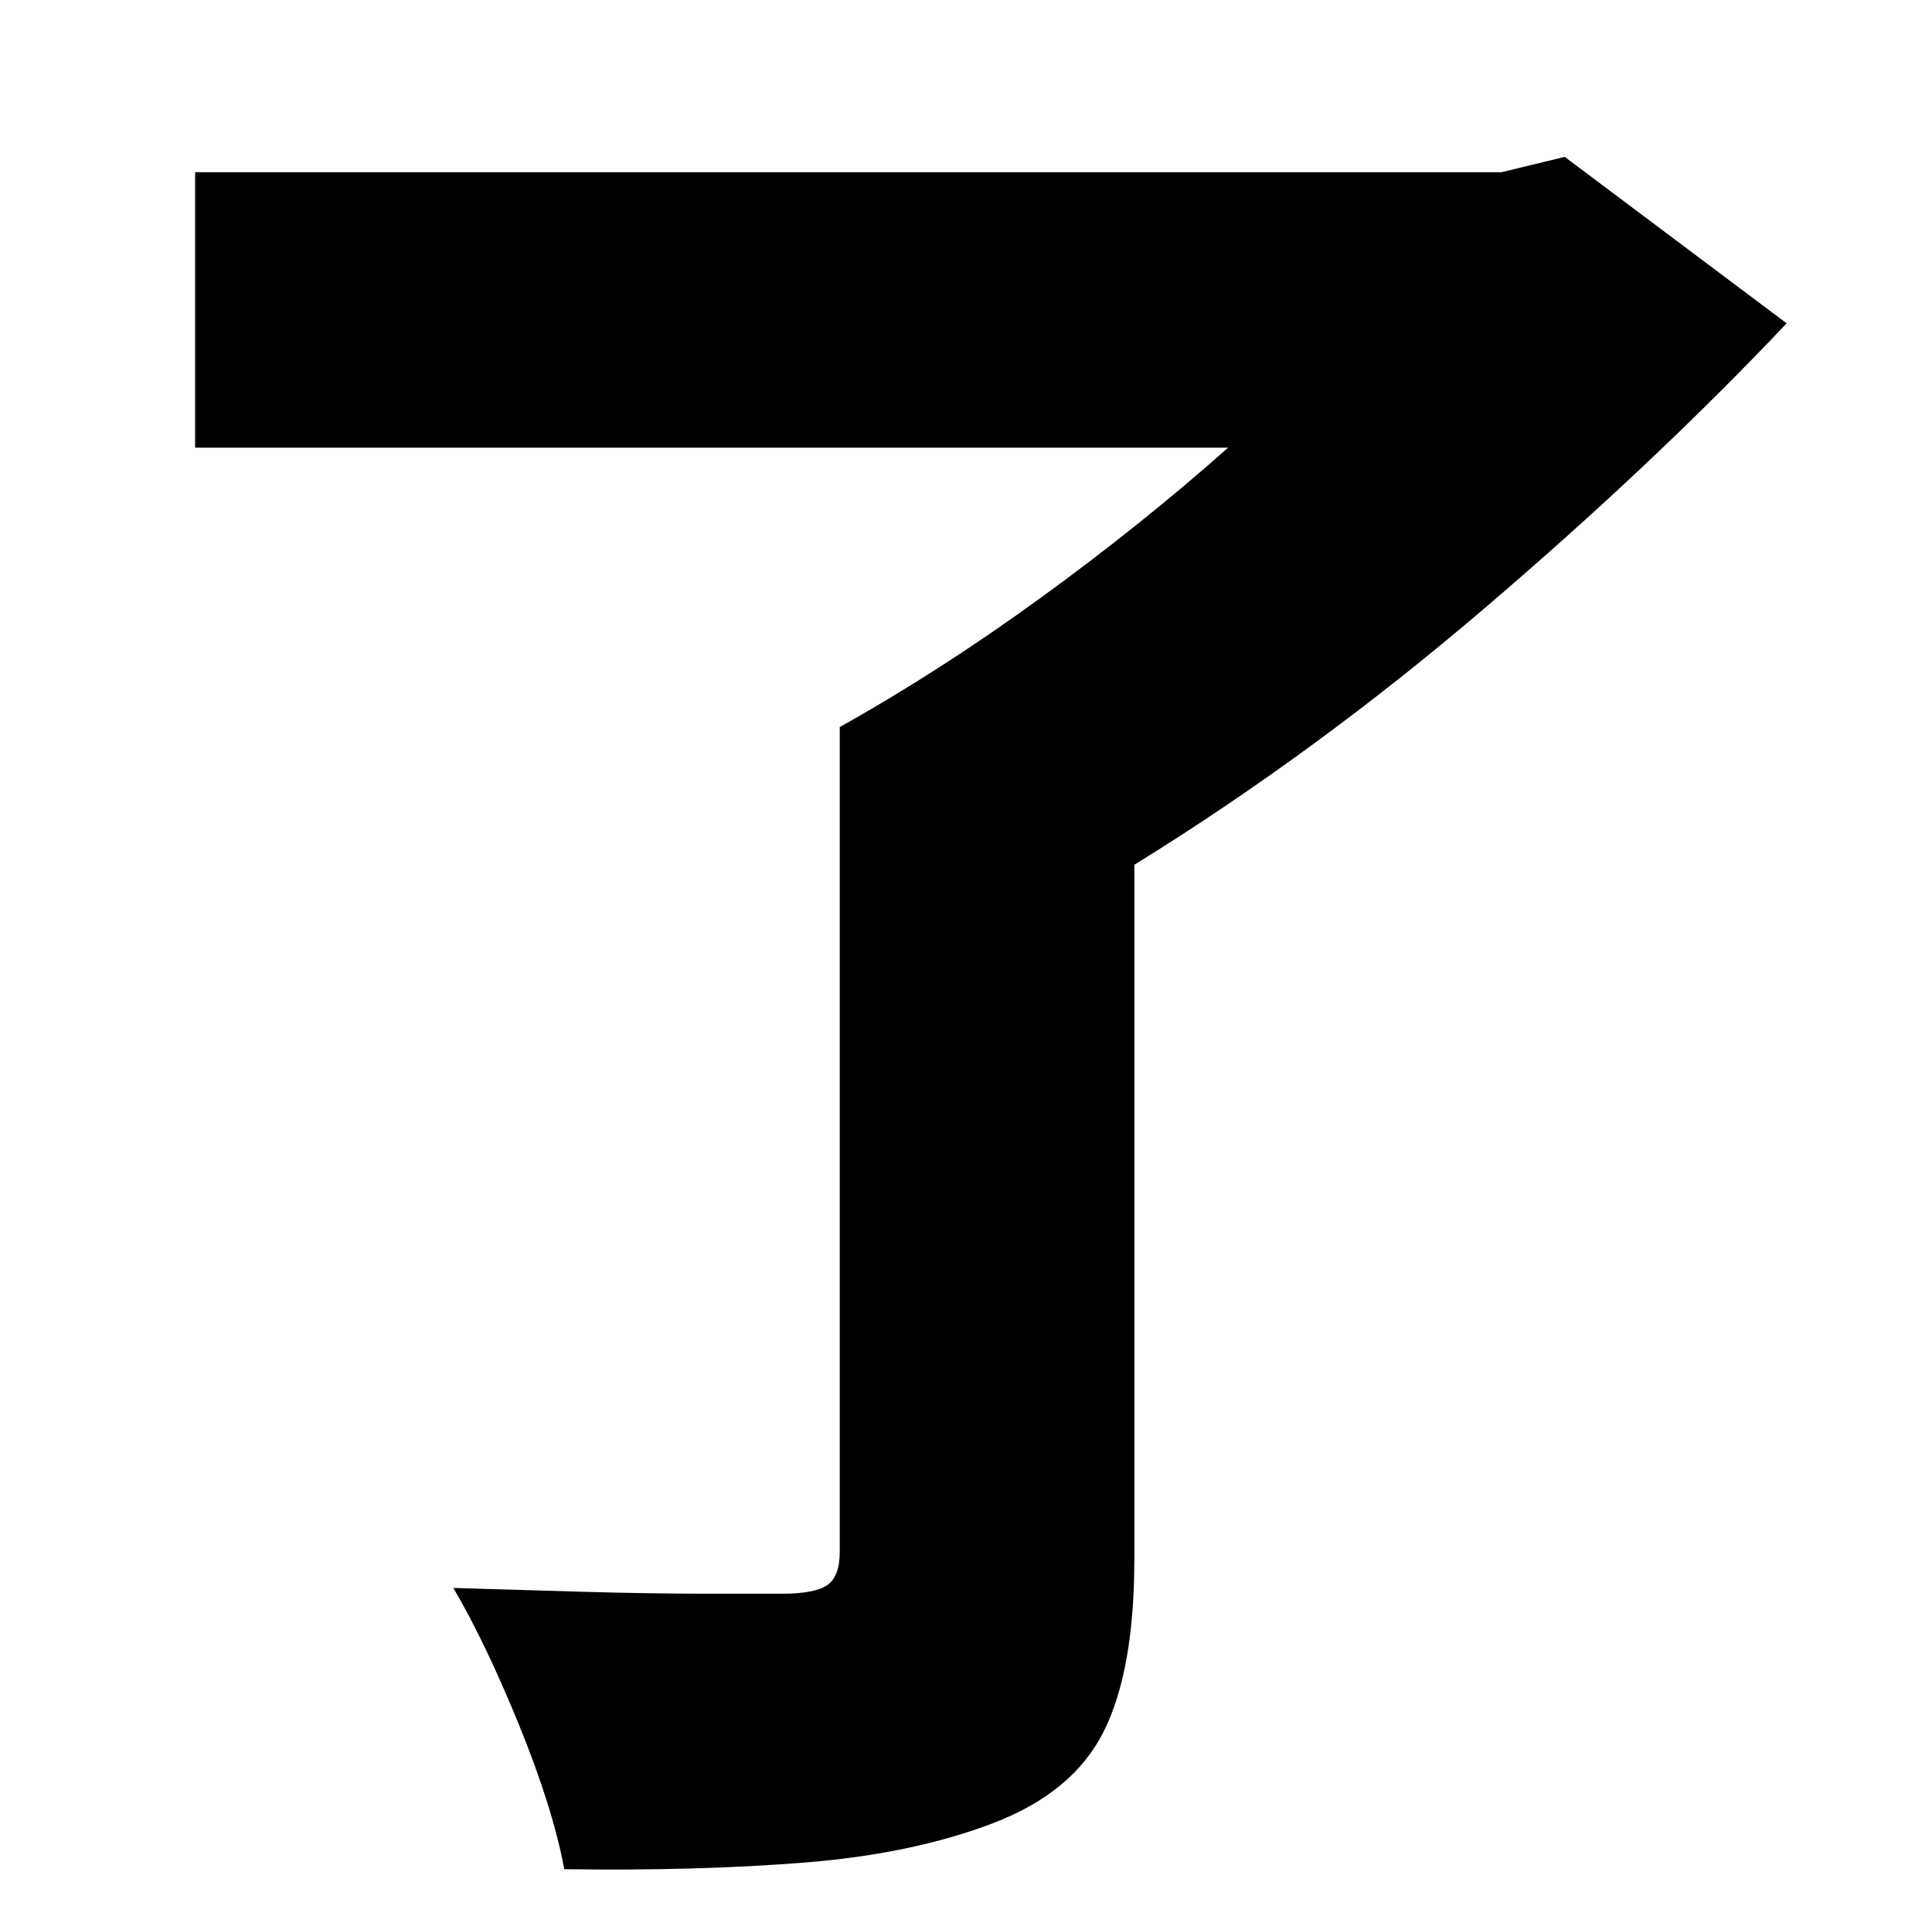 <?xml version="1.0" standalone="no"?>
<!DOCTYPE svg PUBLIC "-//W3C//DTD SVG 1.1//EN" "http://www.w3.org/Graphics/SVG/1.1/DTD/svg11.dtd" >
<svg xmlns="http://www.w3.org/2000/svg" xmlns:xlink="http://www.w3.org/1999/xlink" version="1.1" viewBox="-10 0 1010 1000">
   <path fill="currentColor"
d="M808 82l116 87q-69 73 -158 149t-183 134v363q0 58 -16 90t-58 48t-98 20.5t-126 3.5q-6 -32 -23.5 -75t-34.5 -72q32 1 67.5 2t64.5 1h40q17 0 23.5 -4.5t6.5 -17.5v-431q52 -29 105 -67.5t98 -78.5h-540v-144h683z" />
</svg>
